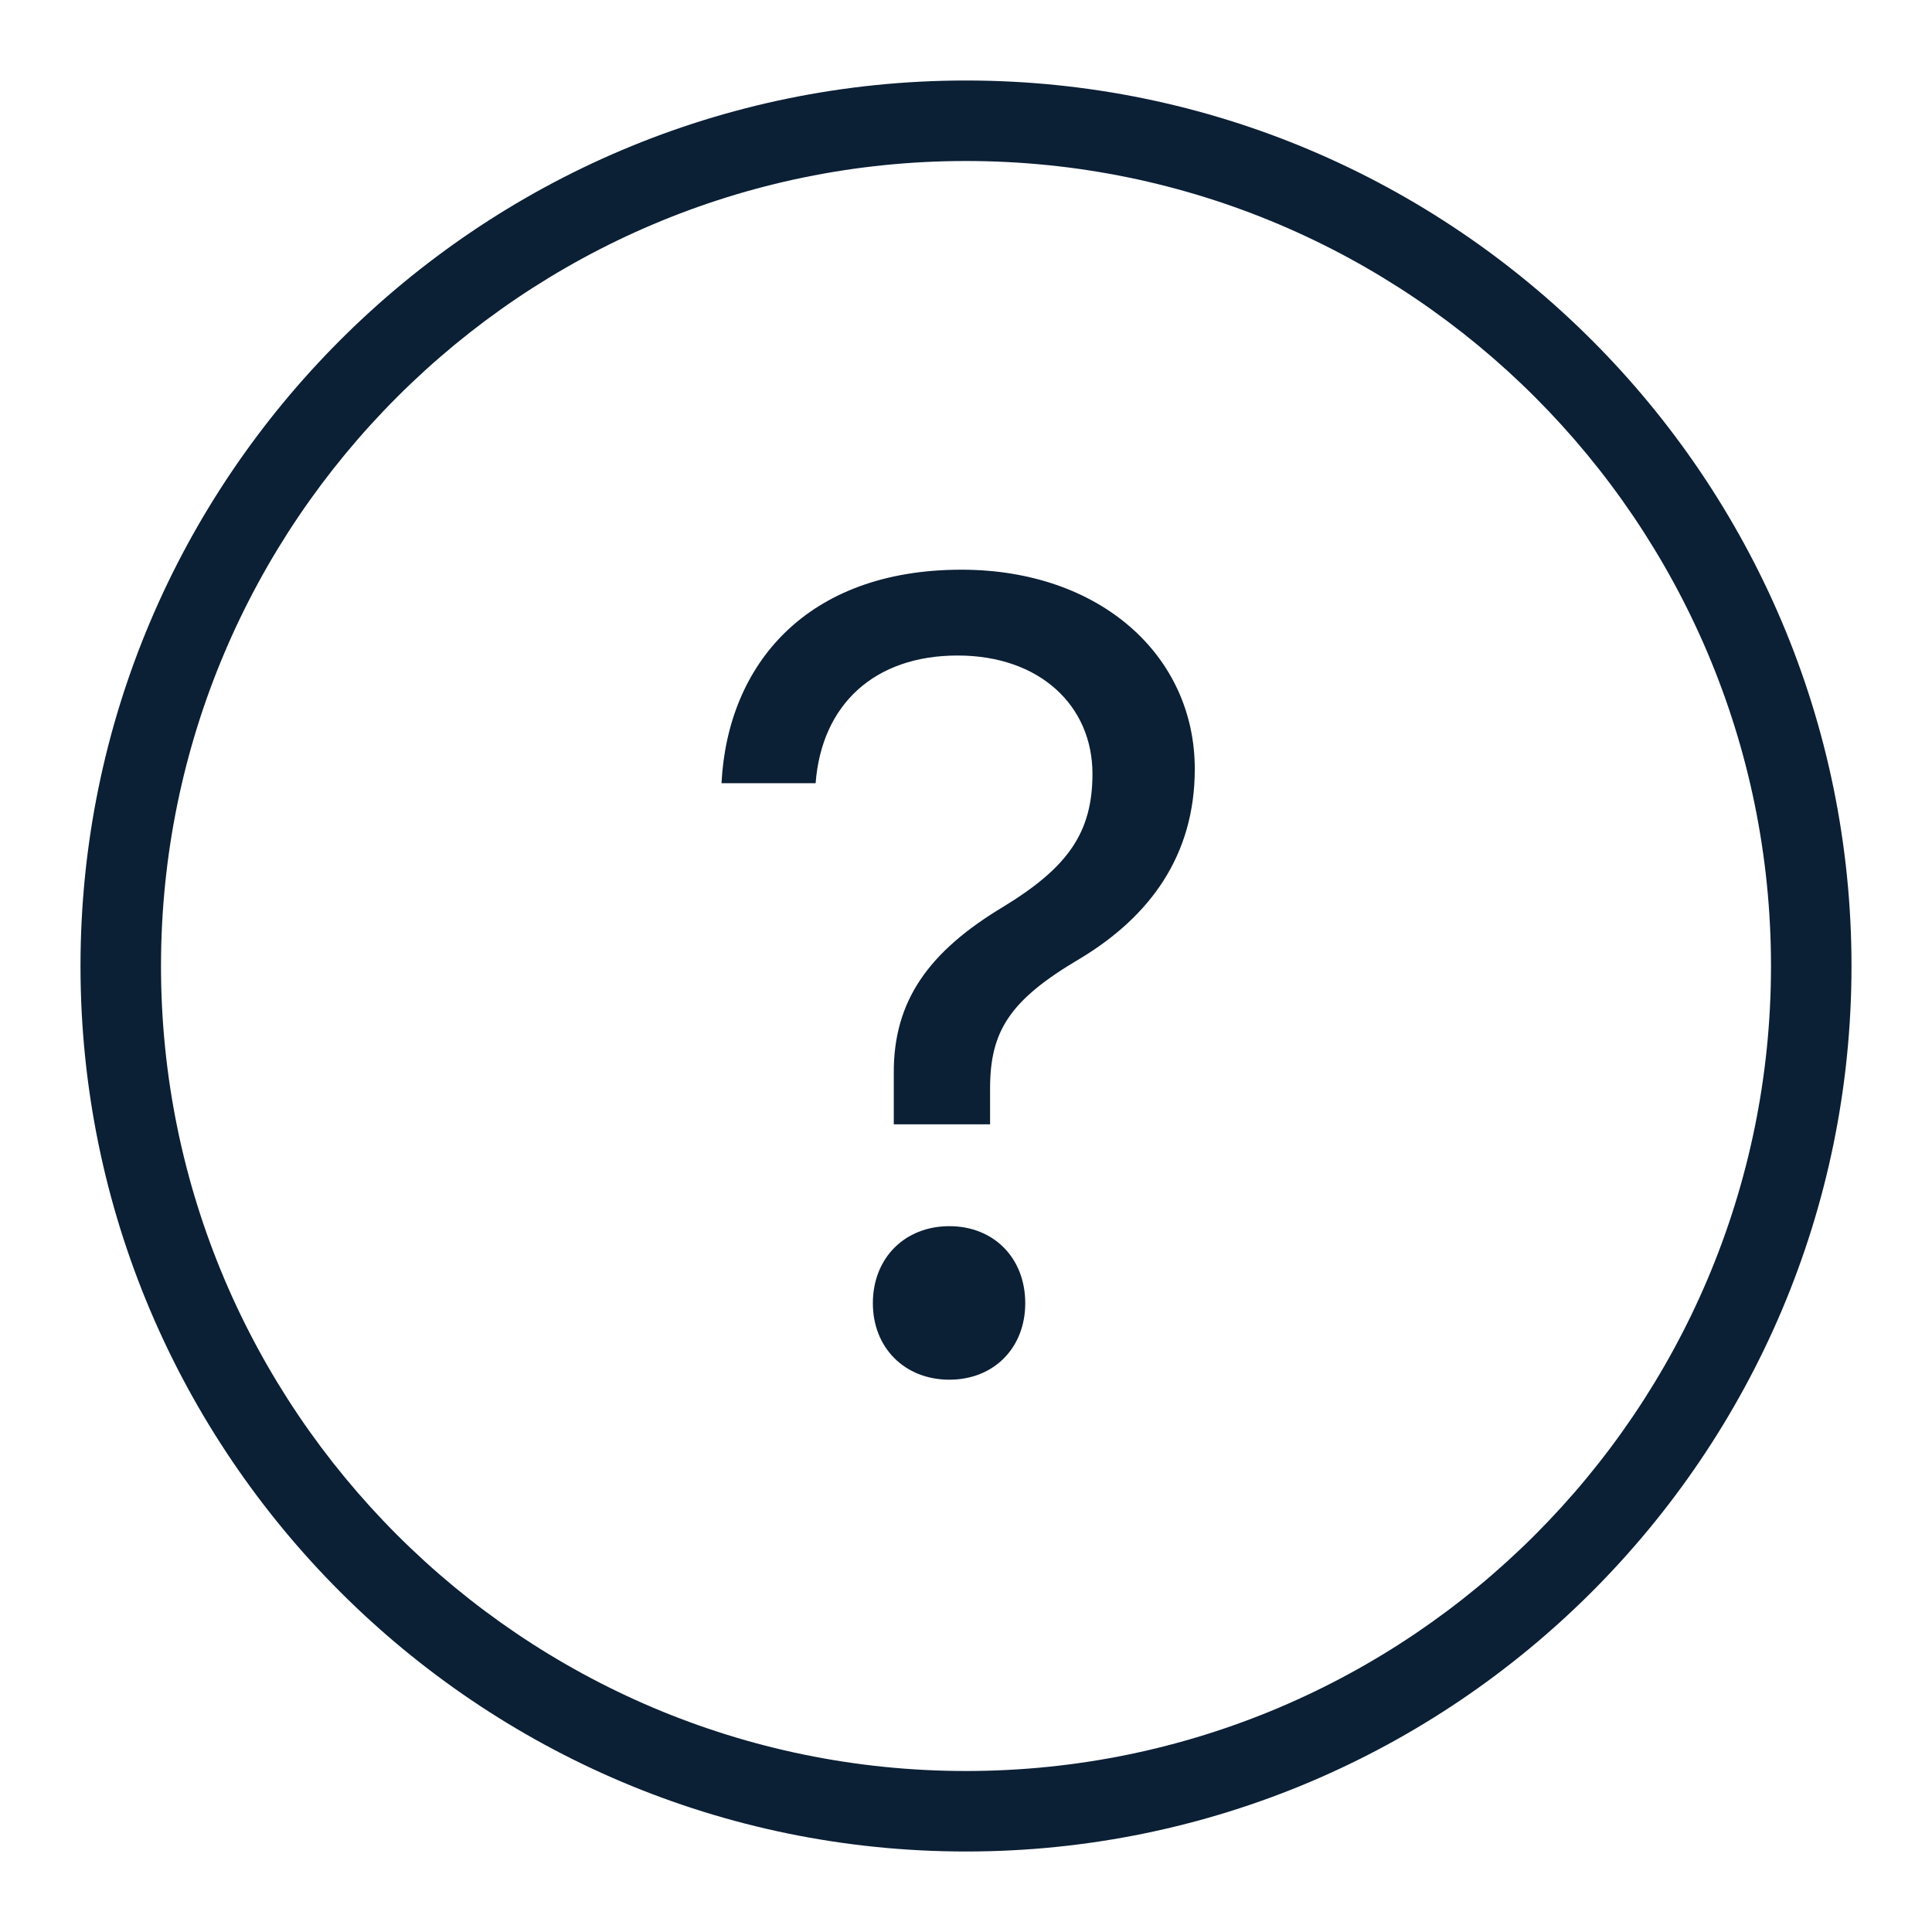 <svg xmlns="http://www.w3.org/2000/svg" width="24" height="24" viewBox="0 0 24 24"><g fill="none" fill-rule="evenodd"><path d="M0 0h24v24H0z"/><g fill="#0B1F35"><path d="M12 1C5.935 1 1 5.935 1 12s4.935 11 11 11 11-4.935 11-11S18.065 1 12 1zm0 21C6.487 22 2 17.513 2 12S6.487 2 12 2c5.514 0 10 4.487 10 10s-4.486 10-10 10z"/><path d="M11.793 15.232c.554 0 .943.397.943.957 0 .554-.389.95-.943.95-.554 0-.95-.396-.95-.95 0-.561.396-.957.95-.957zm.15-8.155c1.723 0 2.899 1.067 2.899 2.475 0 1.073-.554 1.832-1.429 2.358-.868.512-1.114.895-1.114 1.613v.444h-1.196v-.629c-.007-.902.43-1.517 1.367-2.078.793-.485 1.101-.916 1.101-1.647 0-.848-.656-1.47-1.675-1.47-1.033 0-1.689.608-1.764 1.586H8.963c.075-1.476 1.059-2.652 2.98-2.652z"/></g></g></svg>